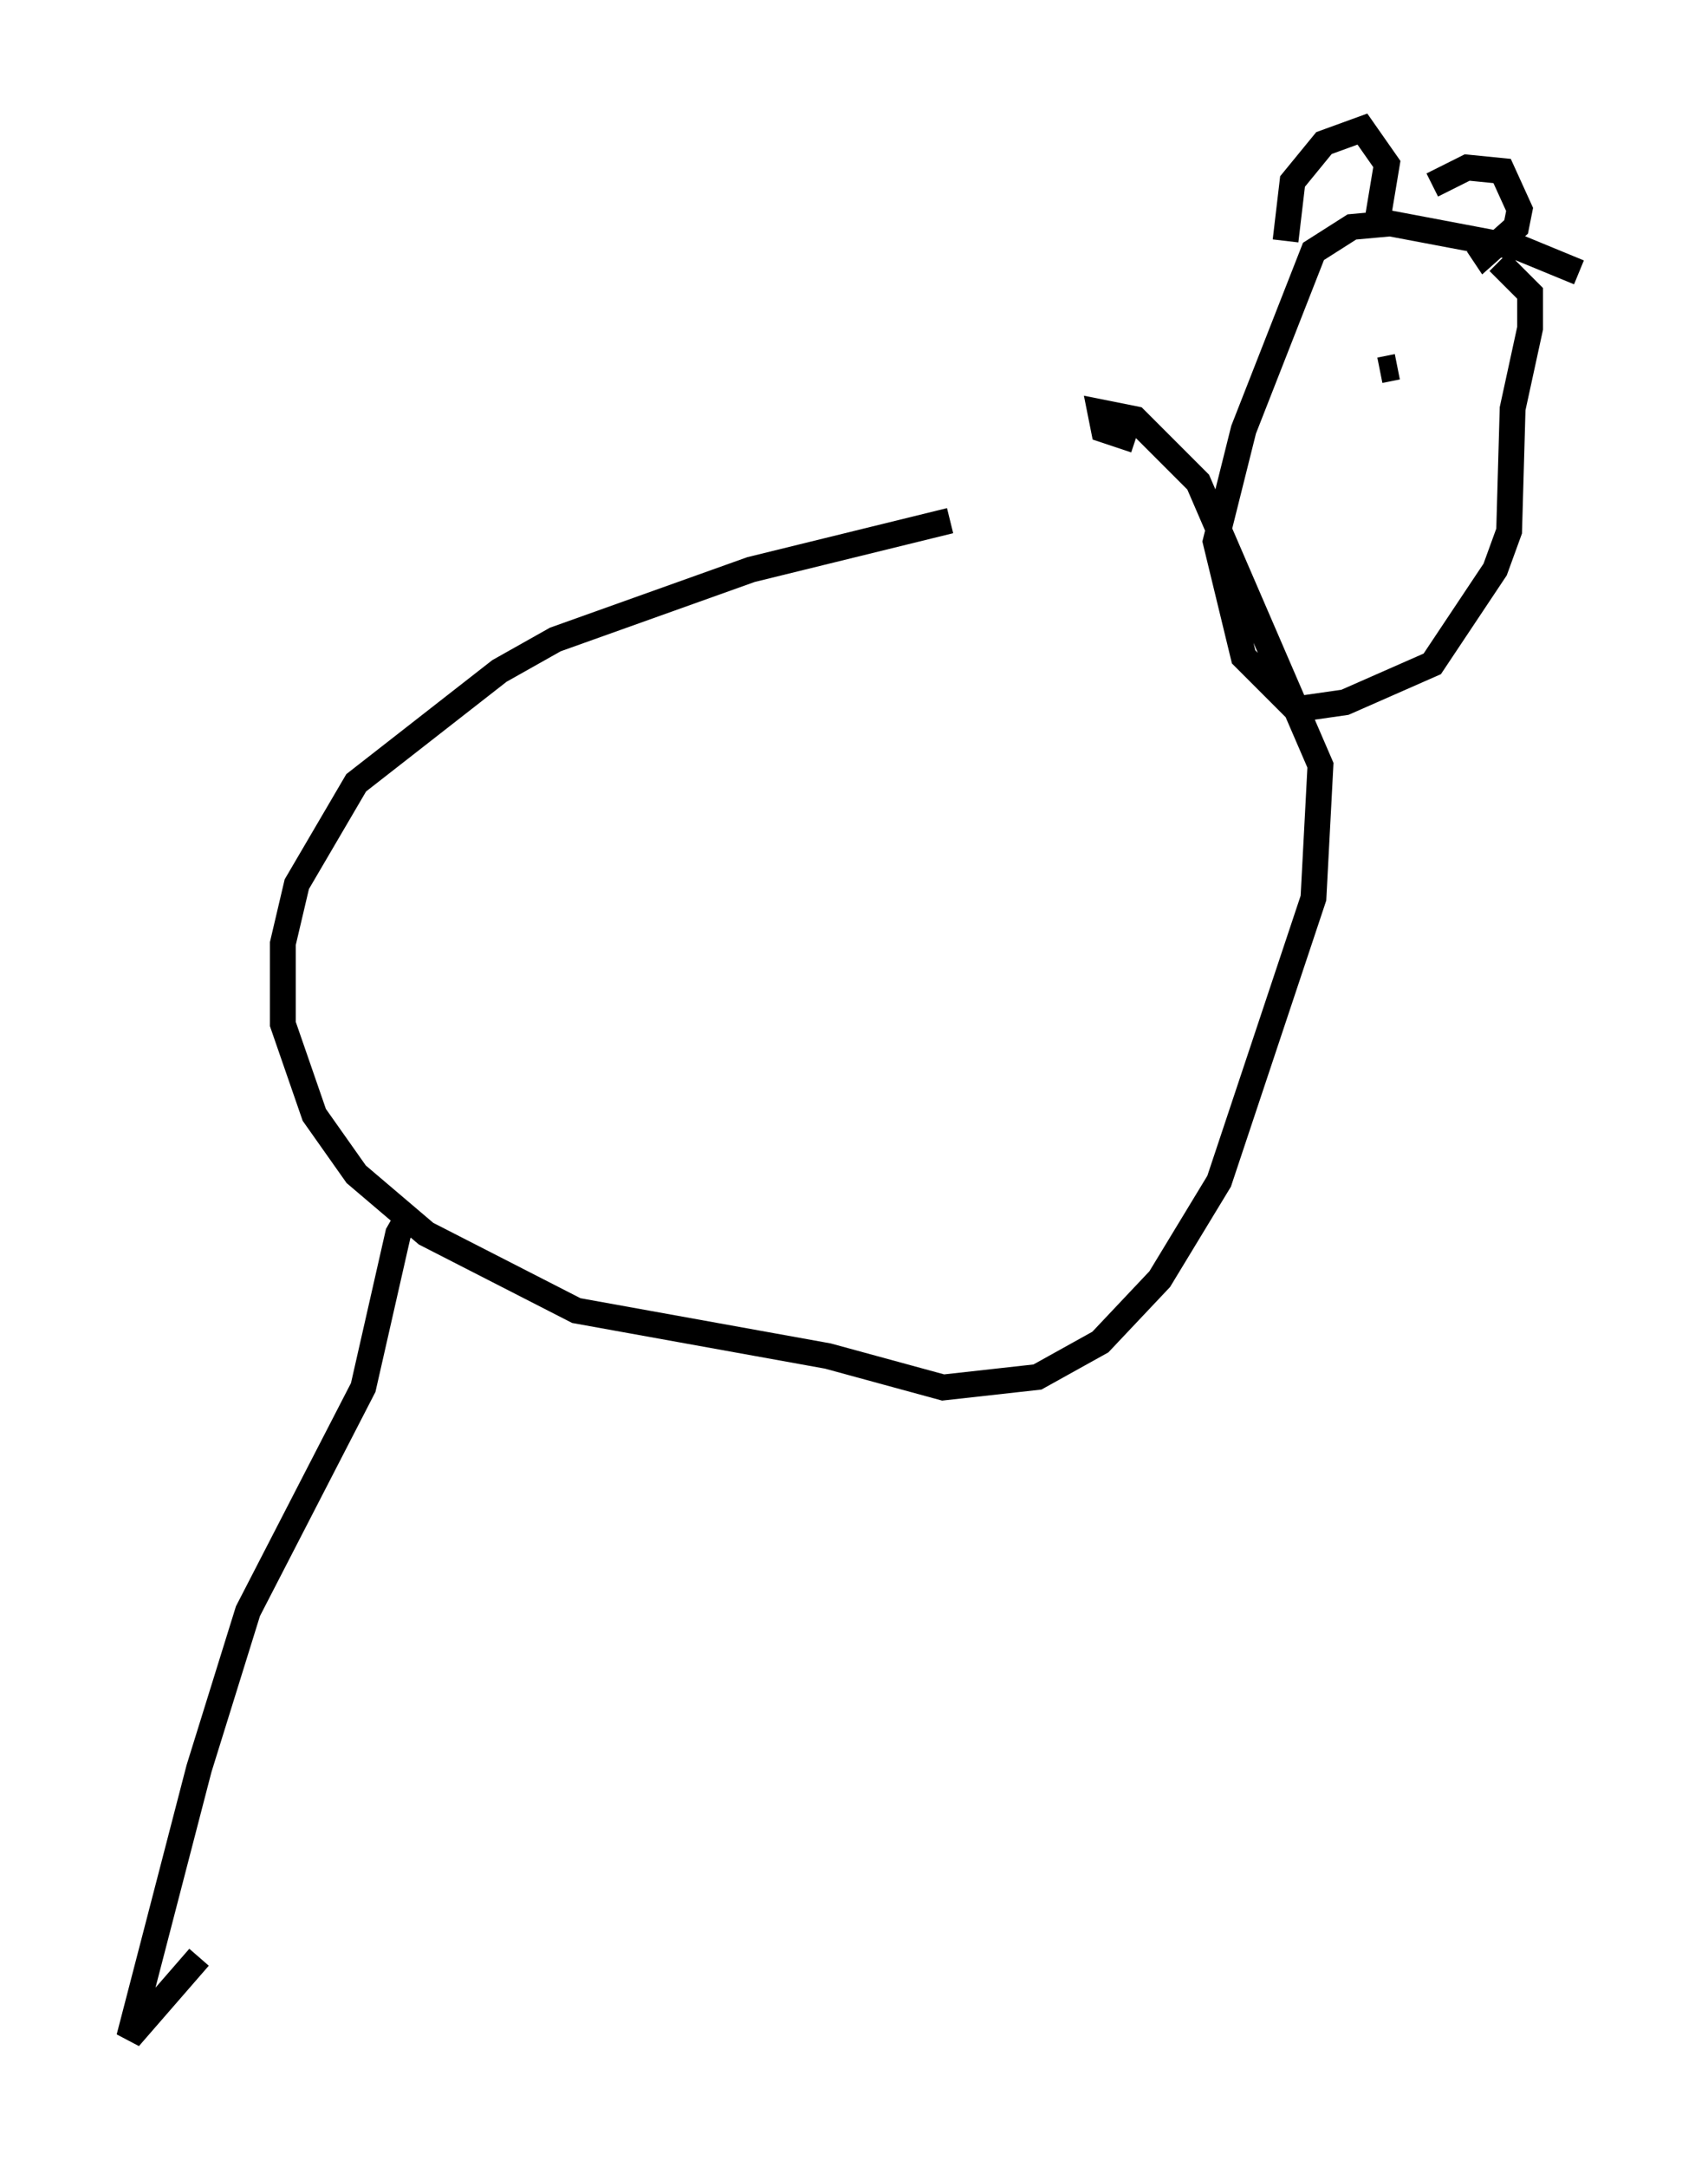 <?xml version="1.0" encoding="utf-8" ?>
<svg baseProfile="full" height="83.883" version="1.1" width="66.156" xmlns="http://www.w3.org/2000/svg" xmlns:ev="http://www.w3.org/2001/xml-events" xmlns:xlink="http://www.w3.org/1999/xlink"><defs /><rect fill="white" height="83.883" width="66.156" x="0" y="0" /><path d="M45.866, 17.178 m-9.066, 2.977 l-7.713, 1.894 -7.578, 2.706 l-2.165, 1.218 -5.548, 4.33 l-2.3, 3.924 -0.541, 2.3 l0.0, 3.112 1.218, 3.518 l1.624, 2.3 2.706, 2.3 l5.819, 2.977 9.743, 1.759 l4.465, 1.218 3.654, -0.406 l2.436, -1.353 2.3, -2.436 l2.3, -3.789 3.654, -10.961 l0.271, -5.142 -4.736, -10.961 l-2.436, -2.436 -1.353, -0.271 l0.135, 0.677 1.218, 0.406 m17.185, -6.495 l-2.3, -0.947 -5.007, -0.947 l-1.488, 0.135 -1.488, 0.947 l-2.706, 6.901 -1.083, 4.33 l1.083, 4.465 2.03, 2.03 l1.894, -0.271 3.383, -1.488 l2.436, -3.654 0.541, -1.488 l0.135, -4.736 0.677, -3.112 l0.0, -1.353 -1.218, -1.218 m-4.601, 4.195 l0.677, -0.135 m3.383, -0.271 l0.0, 0.0 m-7.713, -4.601 l0.271, -2.3 1.218, -1.488 l1.488, -0.541 0.947, 1.353 l-0.406, 2.436 m2.165, -1.624 l1.353, -0.677 1.353, 0.135 l0.677, 1.488 -0.135, 0.677 l-1.218, 1.083 -0.271, -0.406 m-41.272, 37.347 l-0.541, 0.947 -1.353, 5.954 l-4.465, 8.66 -1.894, 6.089 l-2.706, 10.419 2.706, -3.112 m22.192, -21.245 " fill="none" stroke="black" stroke-width="1" /></svg>